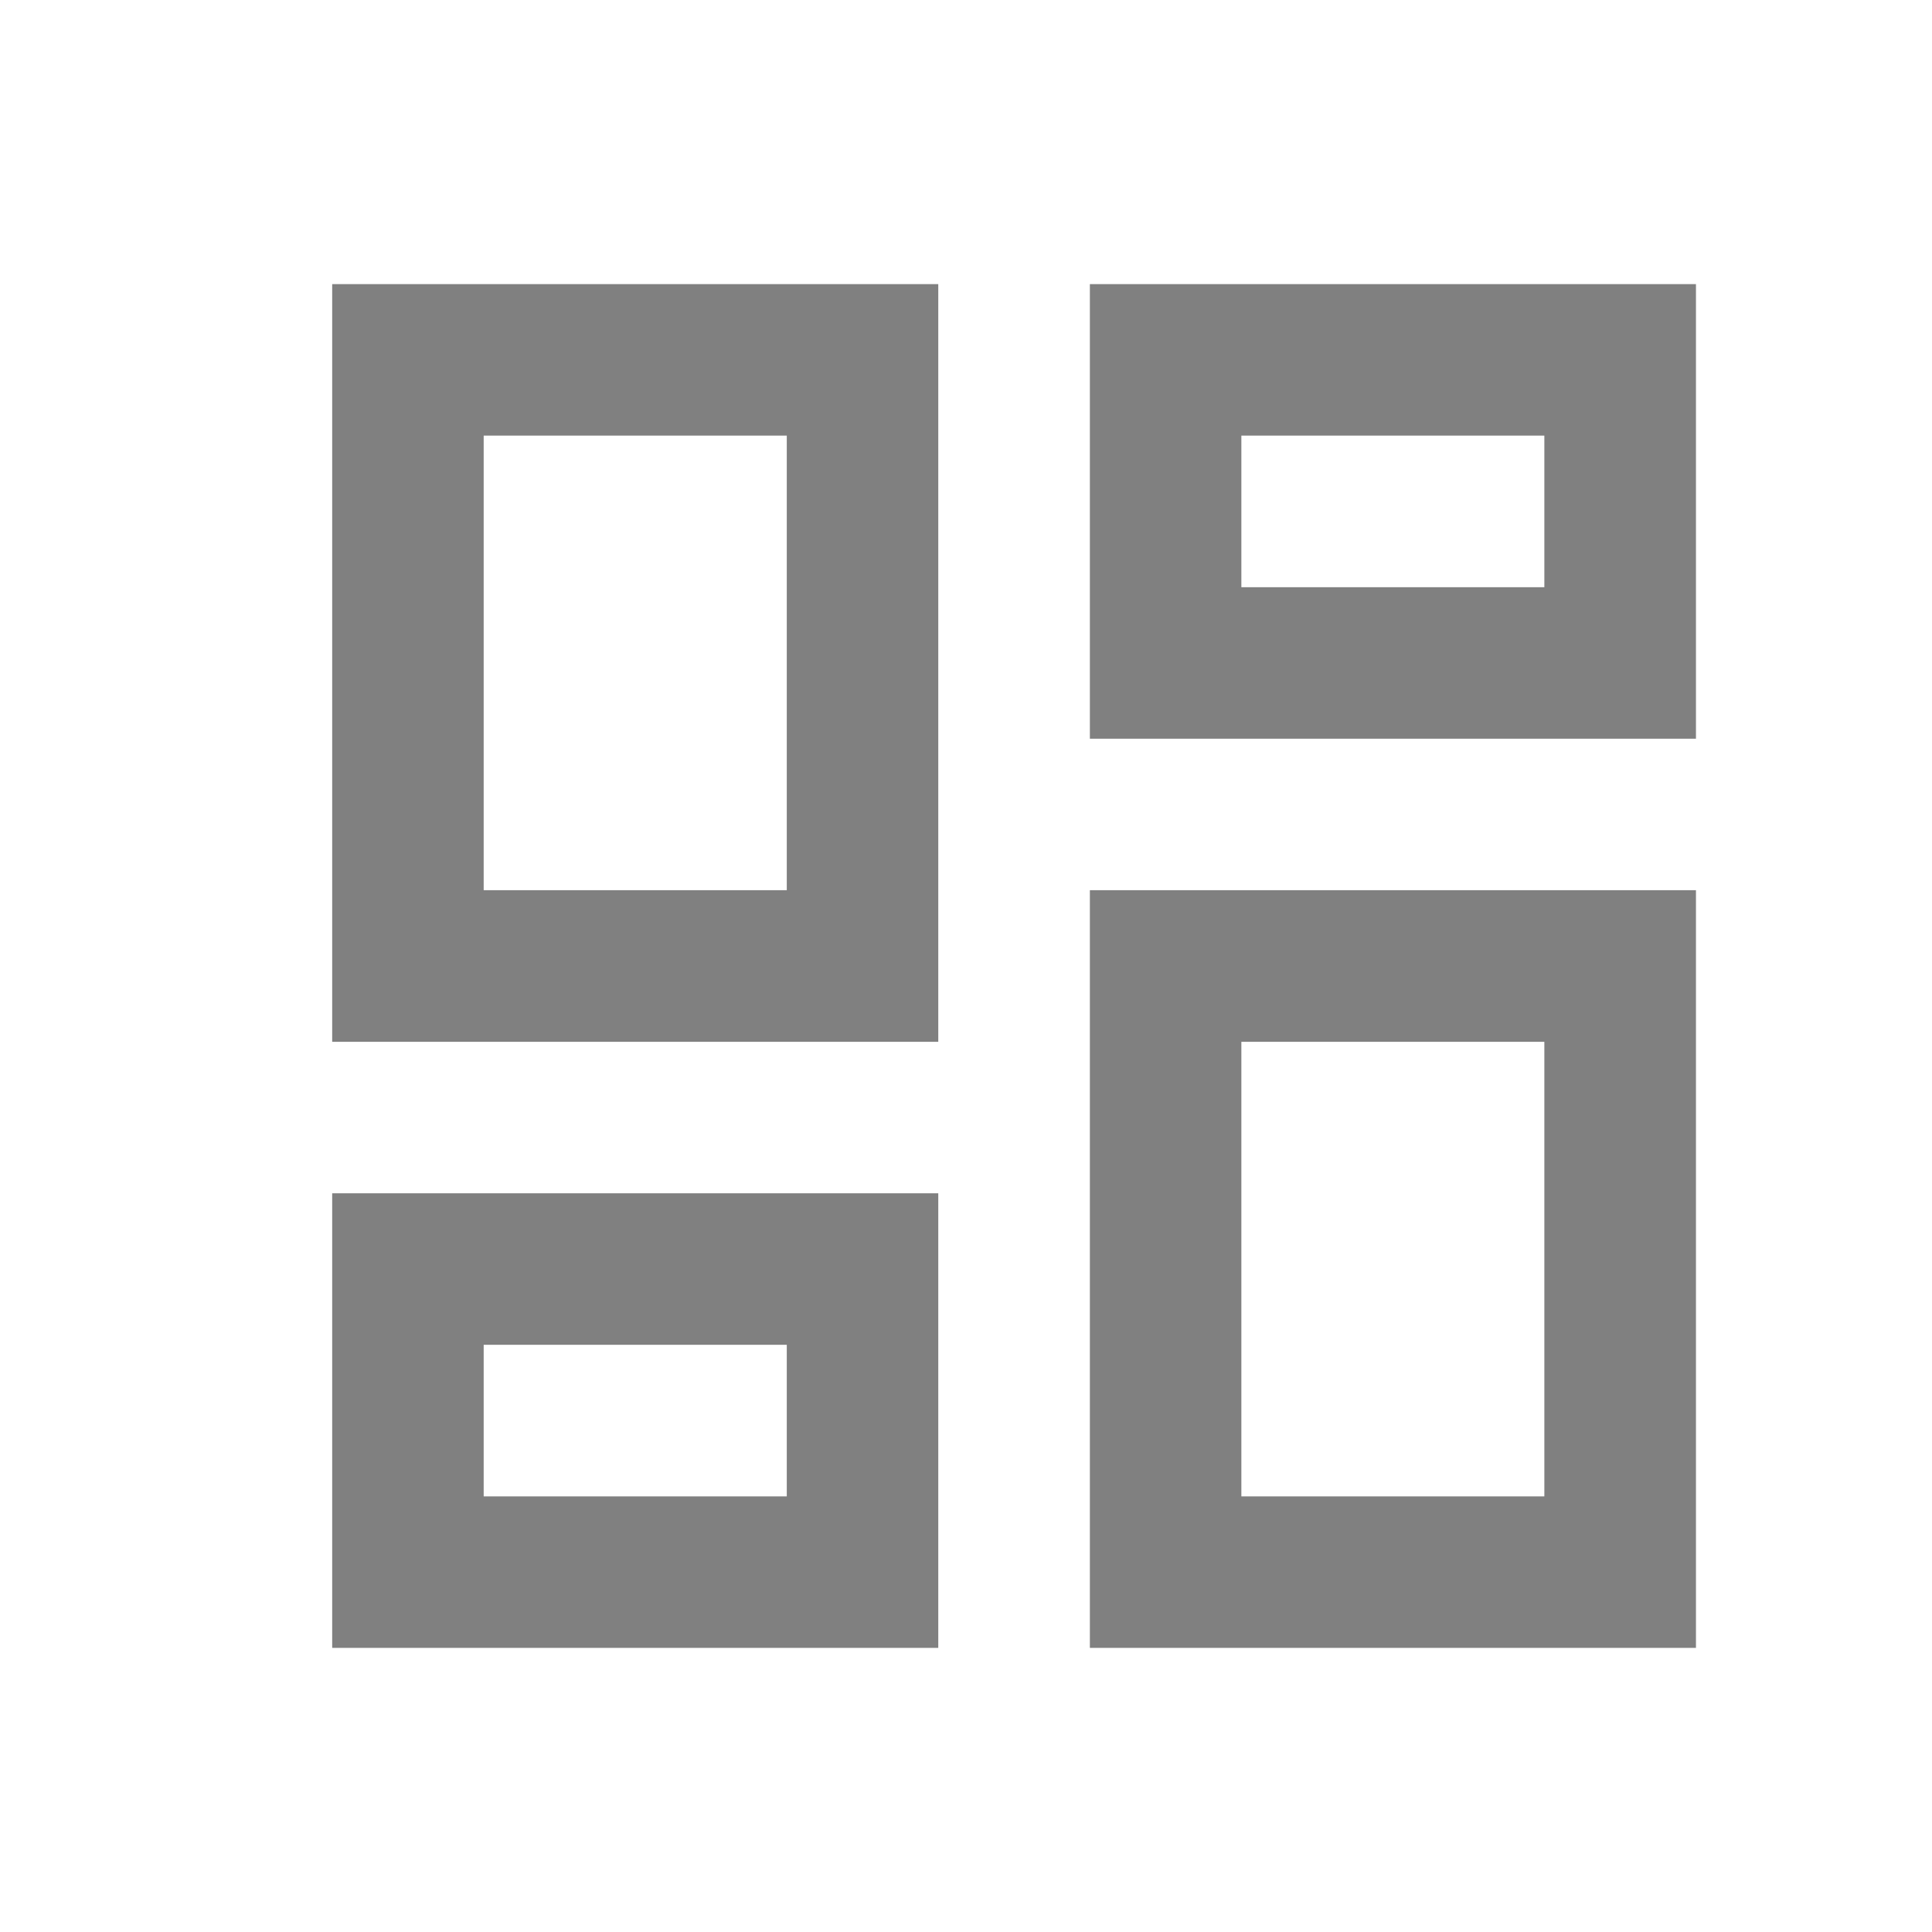 <svg width="17" height="17" viewBox="0 0 17 17" fill="none" xmlns="http://www.w3.org/2000/svg">
<path d="M9.59 14.5V7.833H14.923V14.5H9.59ZM2.923 9.167V2.5H8.256V9.167H2.923ZM6.923 7.833V3.833H4.256V7.833H6.923ZM2.923 14.5V10.5H8.256V14.5H2.923ZM4.256 13.167H6.923V11.833H4.256V13.167ZM10.923 13.167H13.589V9.167H10.923V13.167ZM9.59 2.5H14.923V6.5H9.59V2.5ZM10.923 3.833V5.167H13.589V3.833H10.923Z" fill="#808080"/>
</svg>
